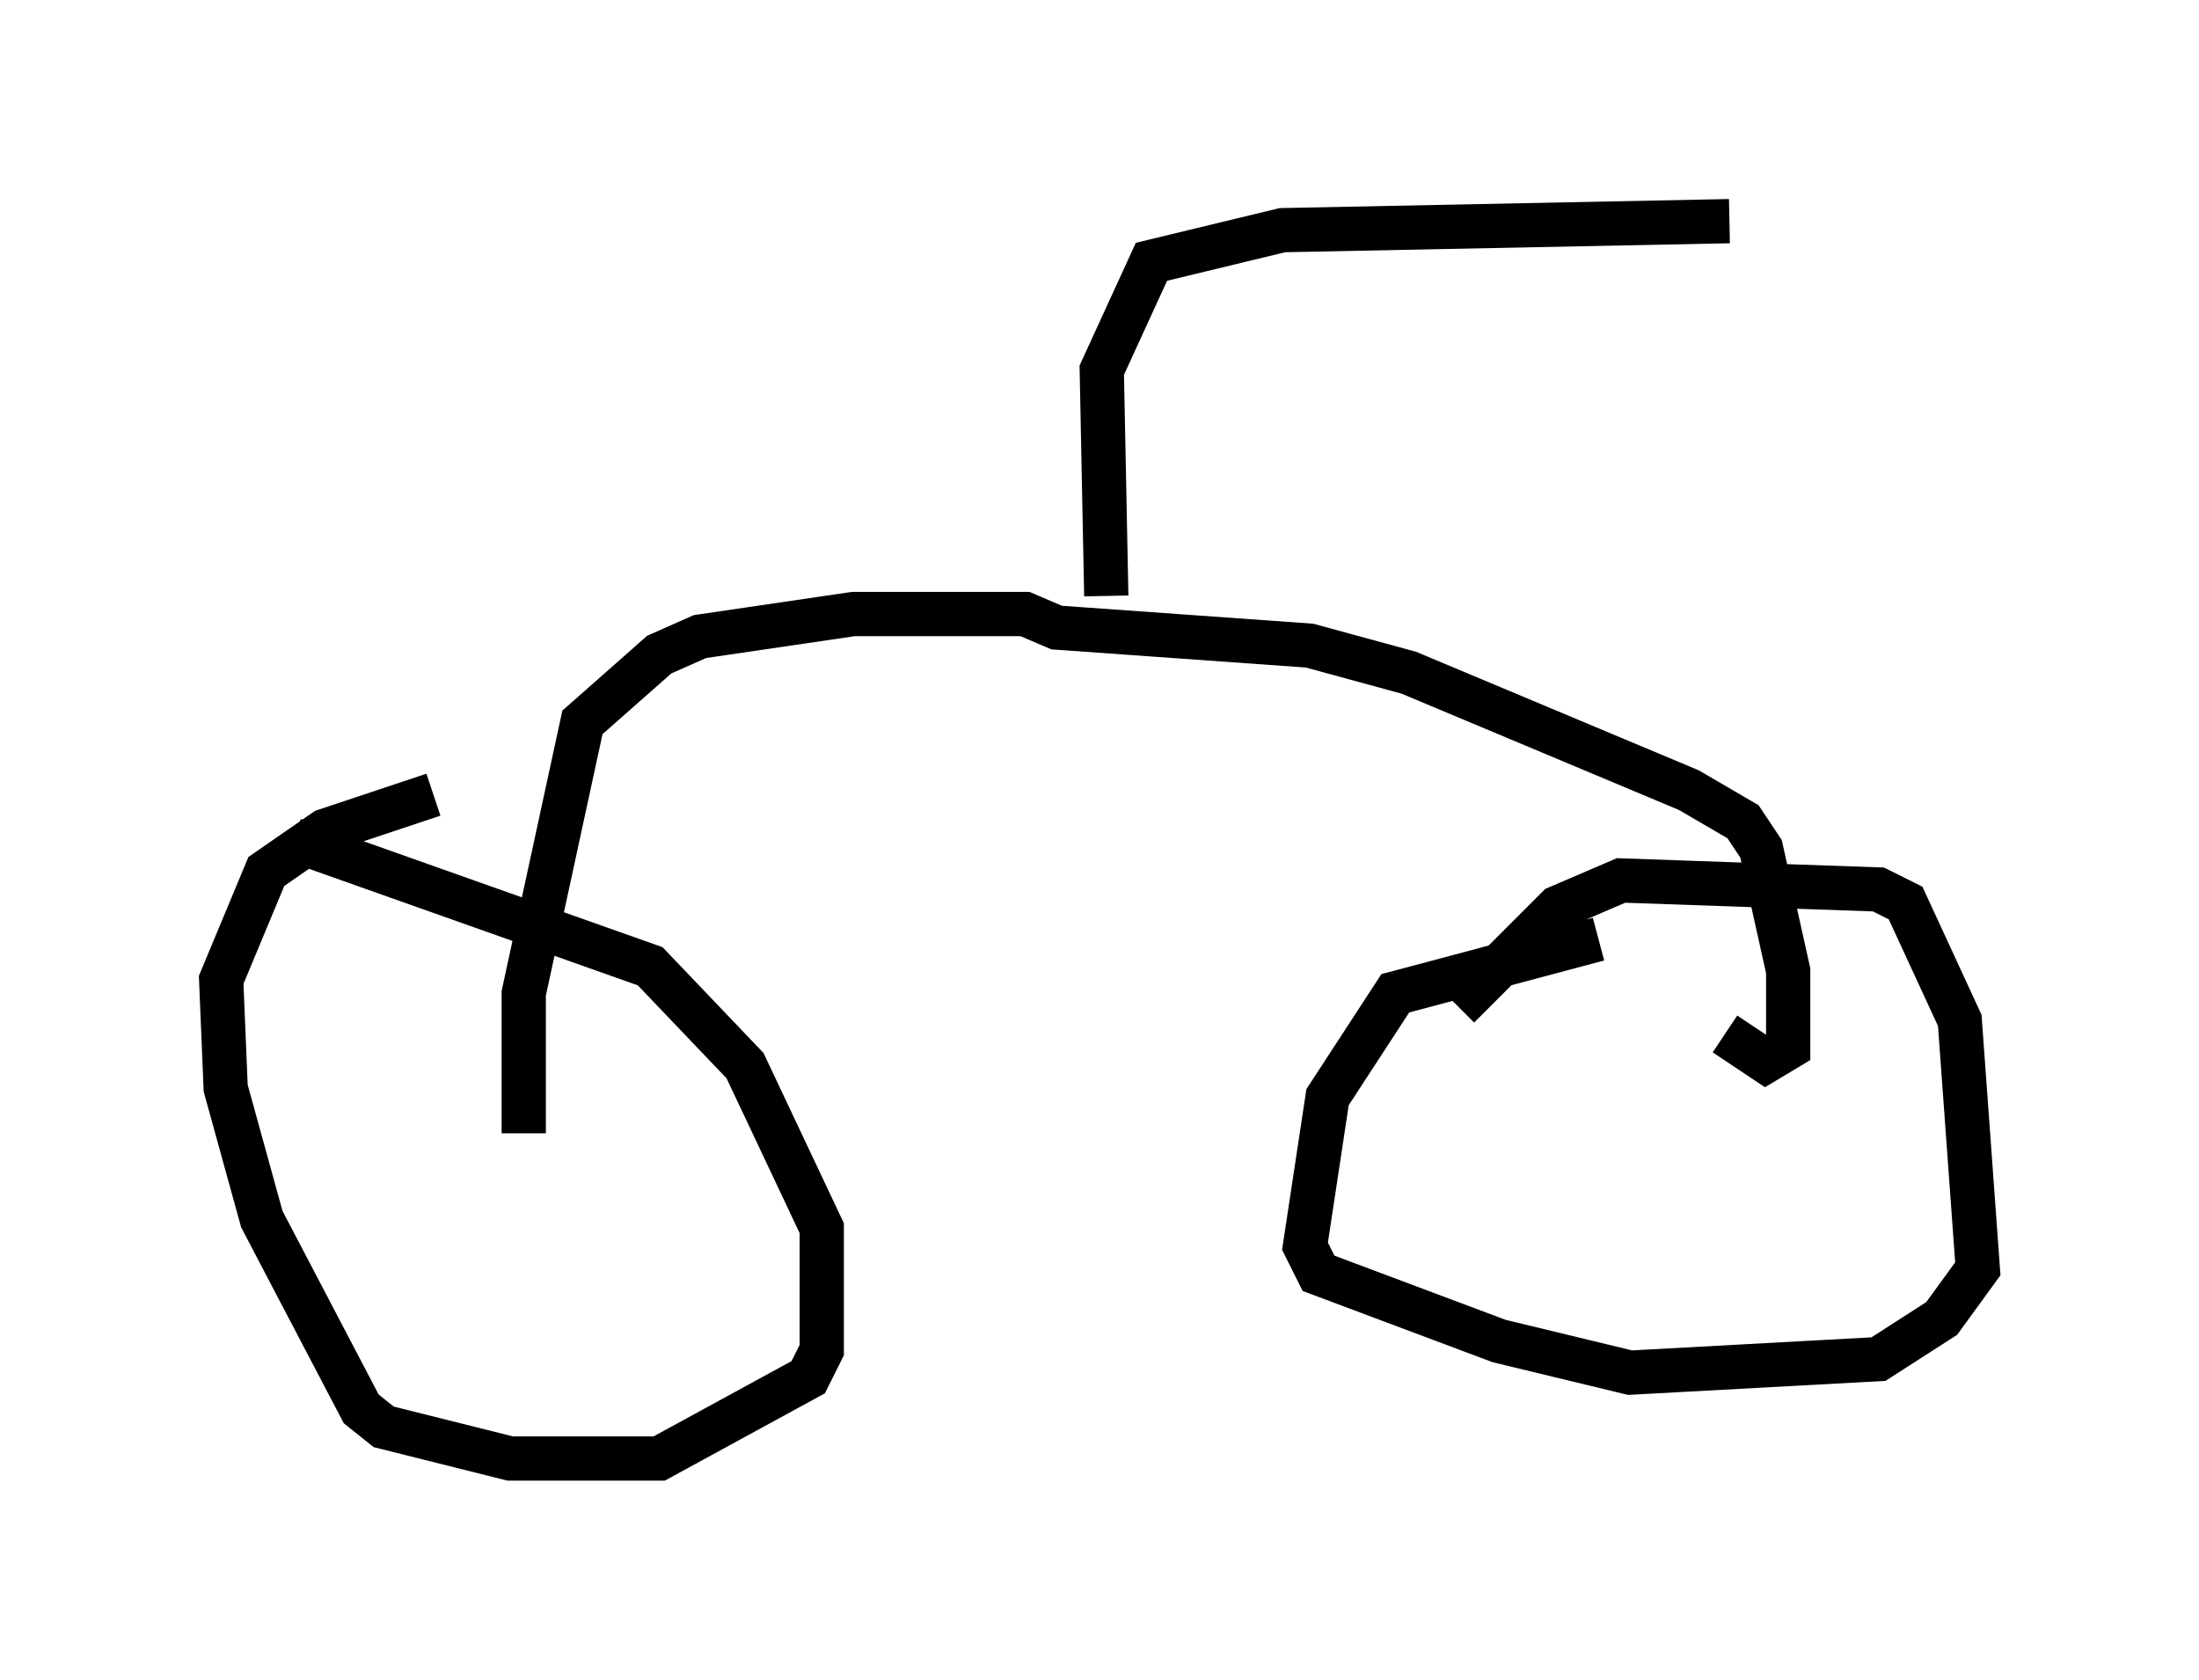 <?xml version="1.0" encoding="utf-8" ?>
<svg baseProfile="full" height="37.971" version="1.1" width="49.711" xmlns="http://www.w3.org/2000/svg" xmlns:ev="http://www.w3.org/2001/xml-events" xmlns:xlink="http://www.w3.org/1999/xlink"><defs /><rect fill="white" height="37.971" width="49.711" x="0" y="0" /><path d="M5.51, 18.986 m1.123, 0.0 l8.065, 2.858 2.144, 2.246 l1.735, 3.675 0.0, 2.756 l-0.306, 0.613 -3.369, 1.838 l-3.369, 0.0 -2.858, -0.715 l-0.51, -0.408 -2.246, -4.288 l-0.817, -2.96 -0.102, -2.45 l1.021, -2.45 1.327, -0.919 l2.45, -0.817 m23.173, 4.798 l2.246, -2.246 1.429, -0.613 l5.819, 0.204 0.613, 0.306 l1.225, 2.654 0.408, 5.615 l-0.817, 1.123 -1.429, 0.919 l-5.615, 0.306 -2.96, -0.715 l-4.083, -1.531 -0.306, -0.613 l0.51, -3.369 1.531, -2.348 l4.594, -1.225 m-24.296, 4.39 l0.0, -3.165 1.327, -6.125 l1.735, -1.531 0.919, -0.408 l3.471, -0.51 3.879, 0.0 l0.715, 0.306 5.717, 0.408 l2.246, 0.613 6.329, 2.654 l1.225, 0.715 0.408, 0.613 l0.613, 2.756 0.0, 1.735 l-0.51, 0.306 -0.919, -0.613 m-13.986, -9.902 l-0.102, -5.104 1.123, -2.45 l2.96, -0.715 10.106, -0.204 " fill="none" stroke="black" stroke-width="1" /></svg>